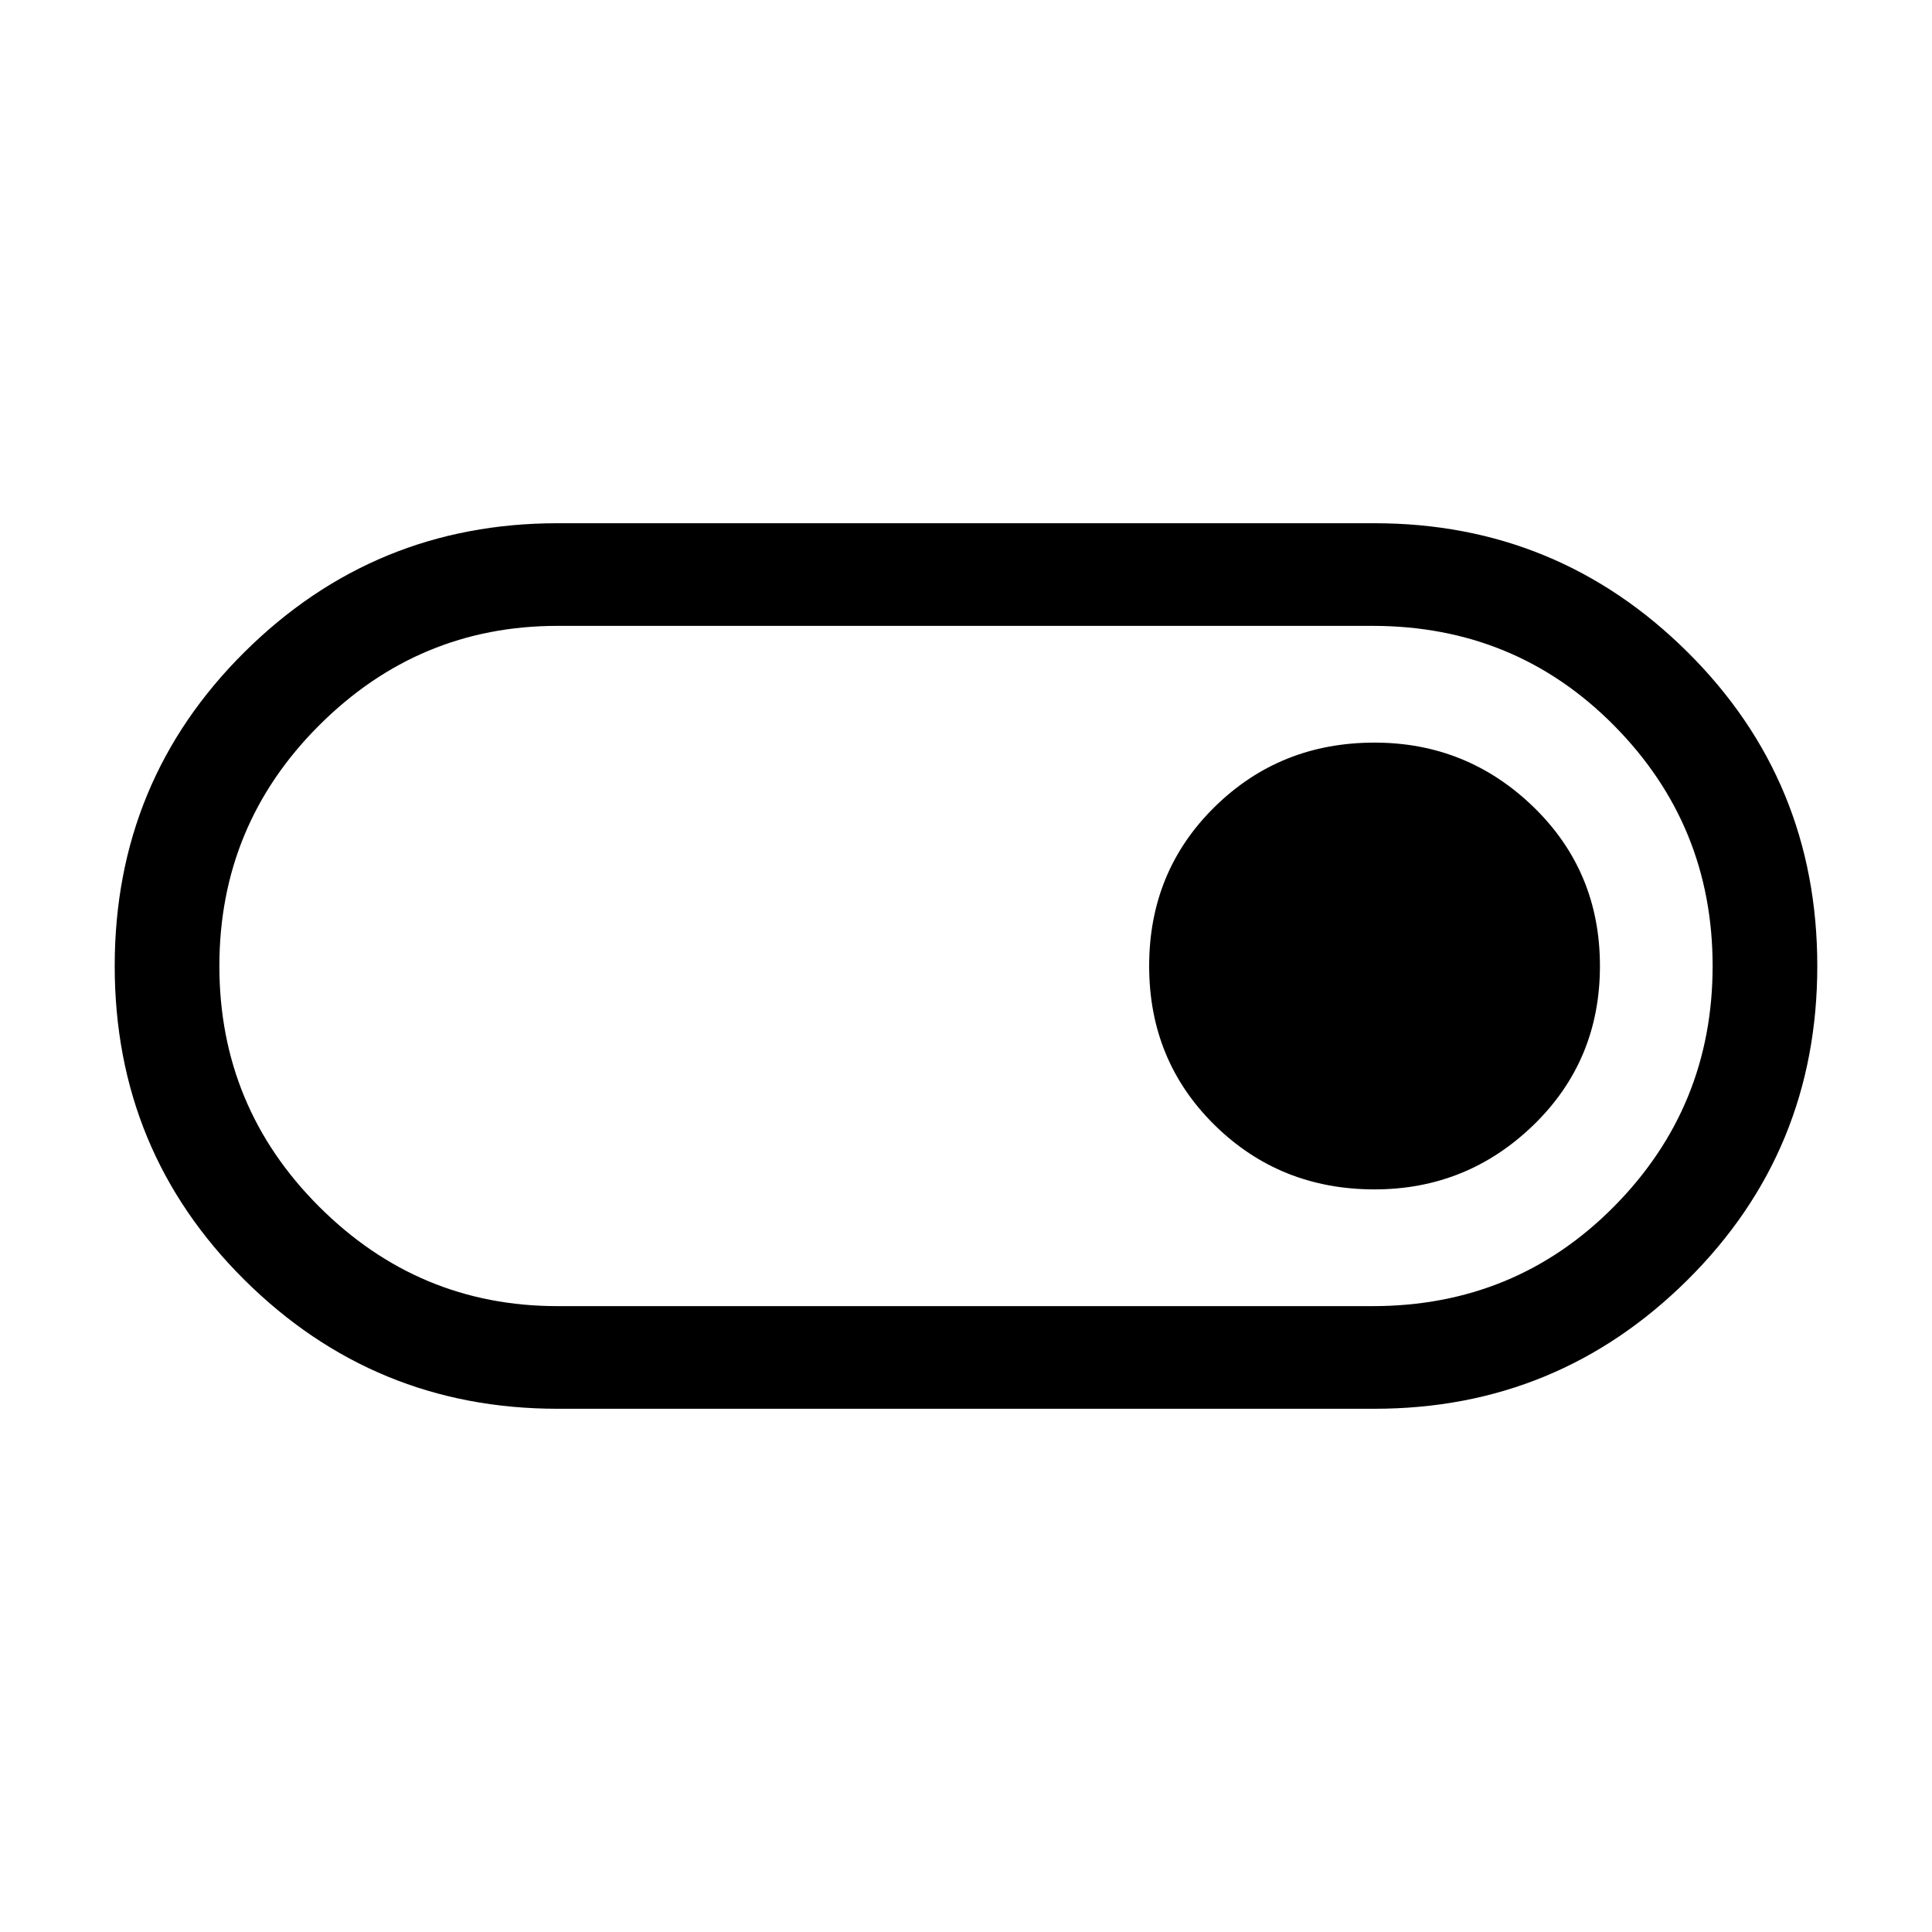 <svg xmlns="http://www.w3.org/2000/svg" height="40" width="40"><path d="M11.542 29.167q-3.792 0-6.48-2.667-2.687-2.667-2.687-6.5t2.687-6.5q2.688-2.667 6.48-2.667h16.916q3.792 0 6.48 2.667 2.687 2.667 2.687 6.5t-2.687 6.5q-2.688 2.667-6.48 2.667Zm16.875-2.125q2.958 0 5-2.063 2.041-2.062 2.041-4.979 0-2.917-2.041-4.979-2.042-2.063-5-2.063H11.542q-2.875 0-4.938 2.063Q4.542 17.083 4.542 20q0 2.917 2.062 4.979 2.063 2.063 4.938 2.063Zm.041-2.417q1.917 0 3.292-1.333 1.375-1.334 1.375-3.292 0-1.958-1.375-3.292-1.375-1.333-3.292-1.333-1.958 0-3.312 1.333-1.354 1.334-1.354 3.292 0 1.958 1.354 3.292 1.354 1.333 3.312 1.333ZM20 20Z"/></svg>